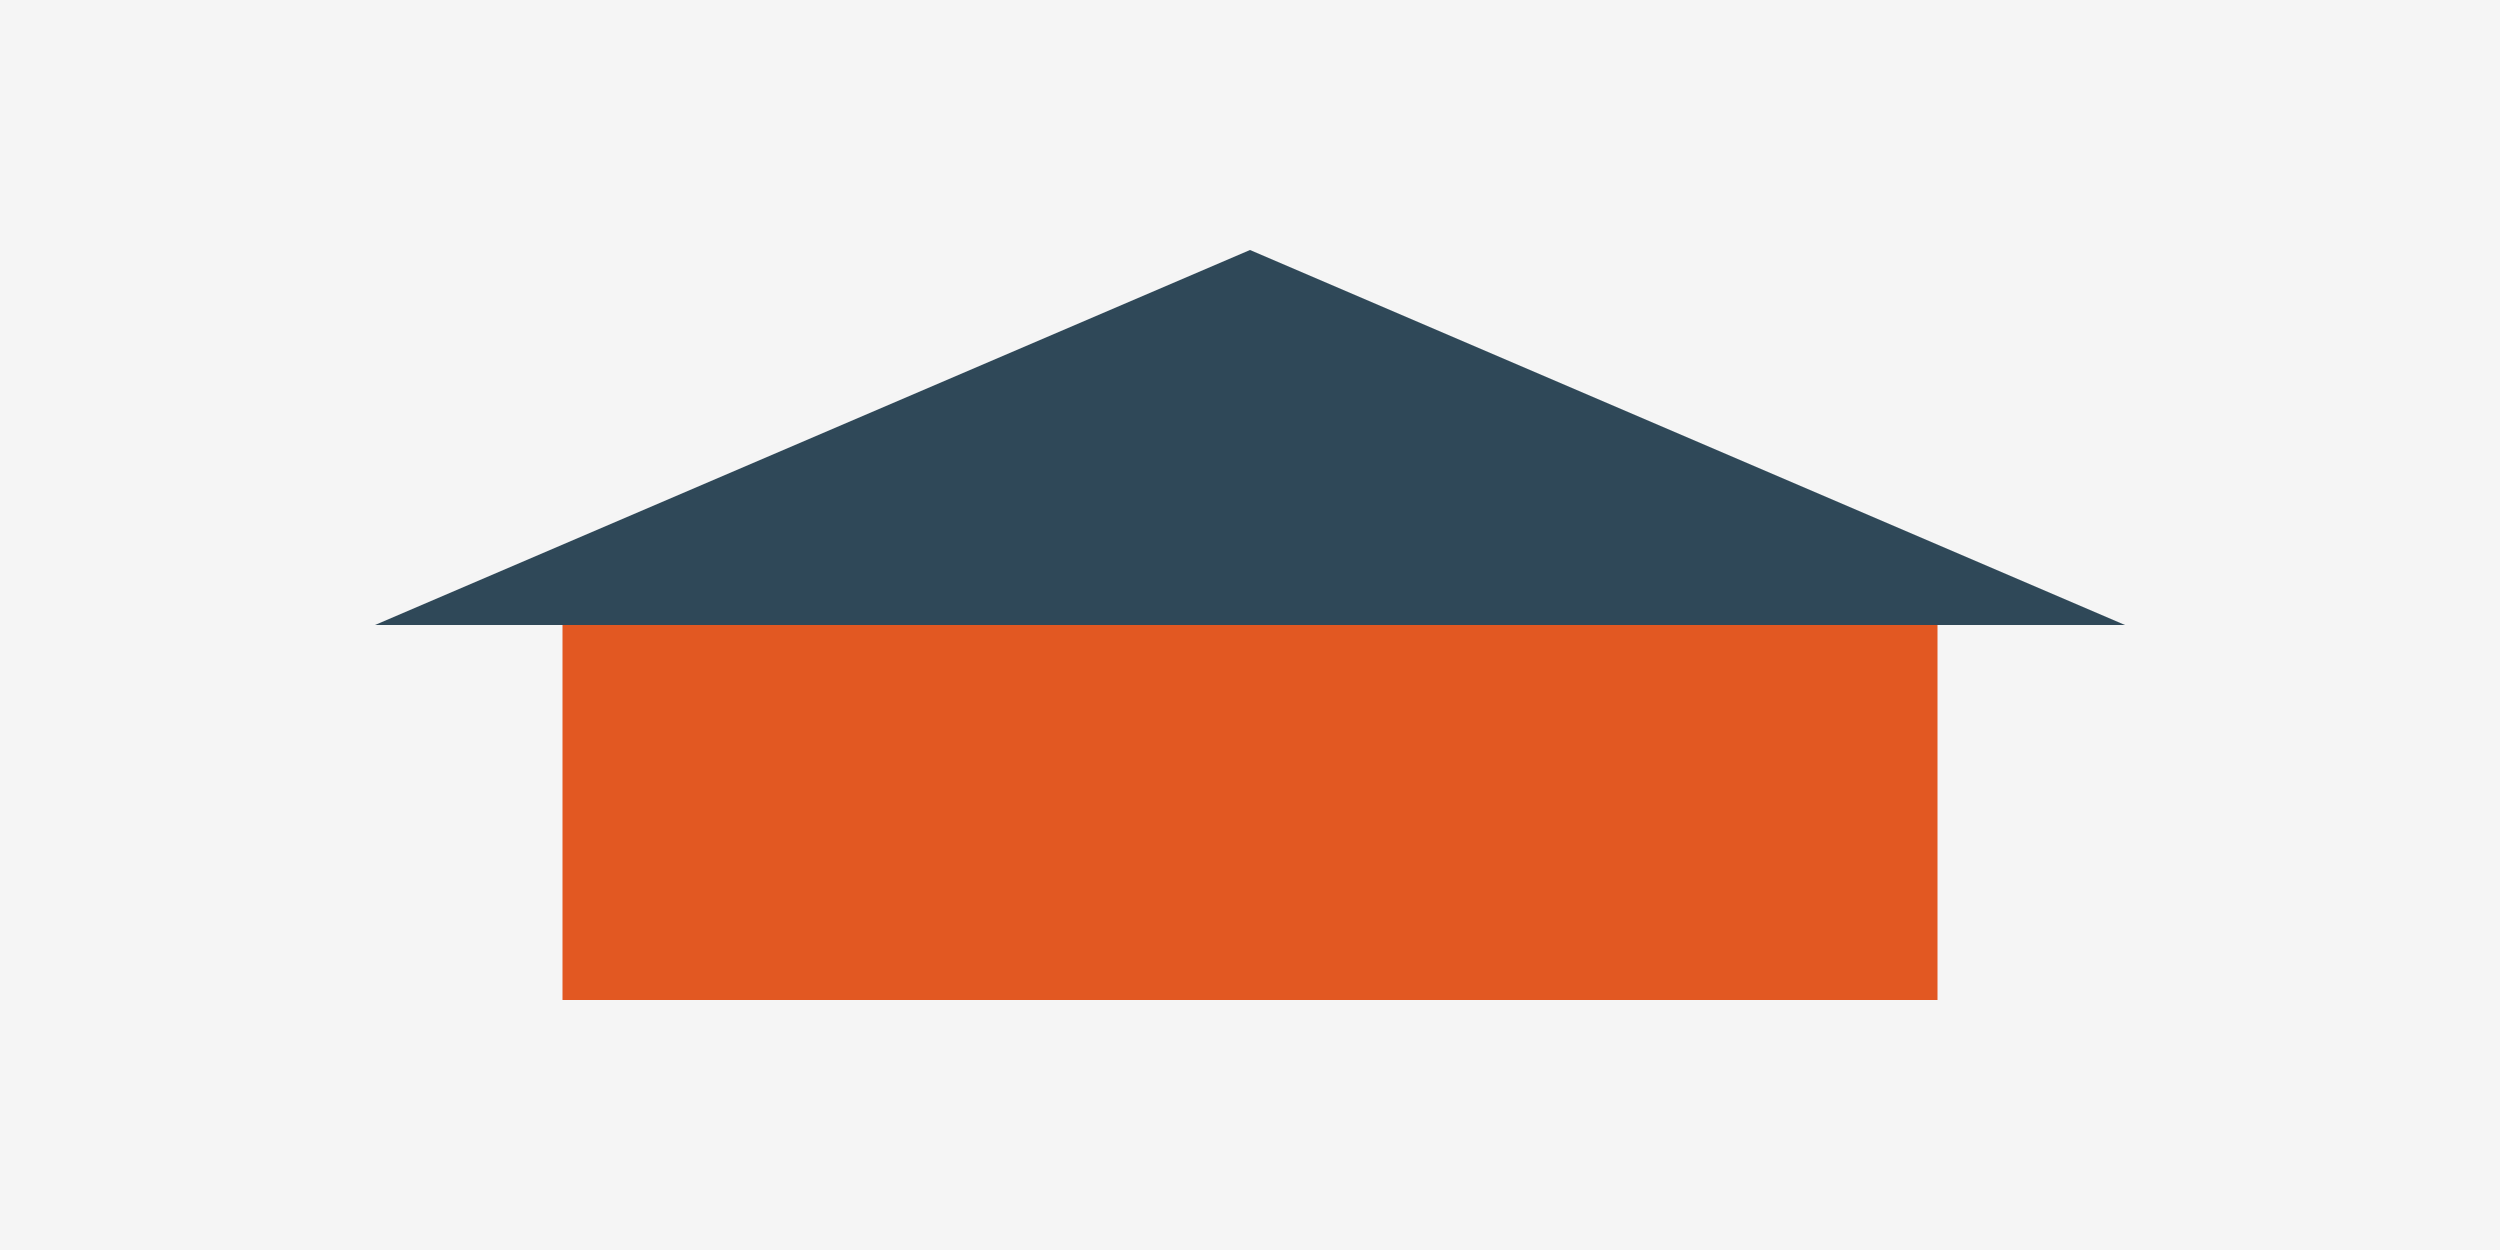 <svg xmlns="http://www.w3.org/2000/svg" viewBox="0 0 400 200">
  <rect width="400" height="200" fill="#f5f5f5"/>
  <polygon points="200,40 340,100 60,100" fill="#2f4858"/>
  <rect x="90" y="100" width="220" height="60" fill="#e25822"/>
</svg>